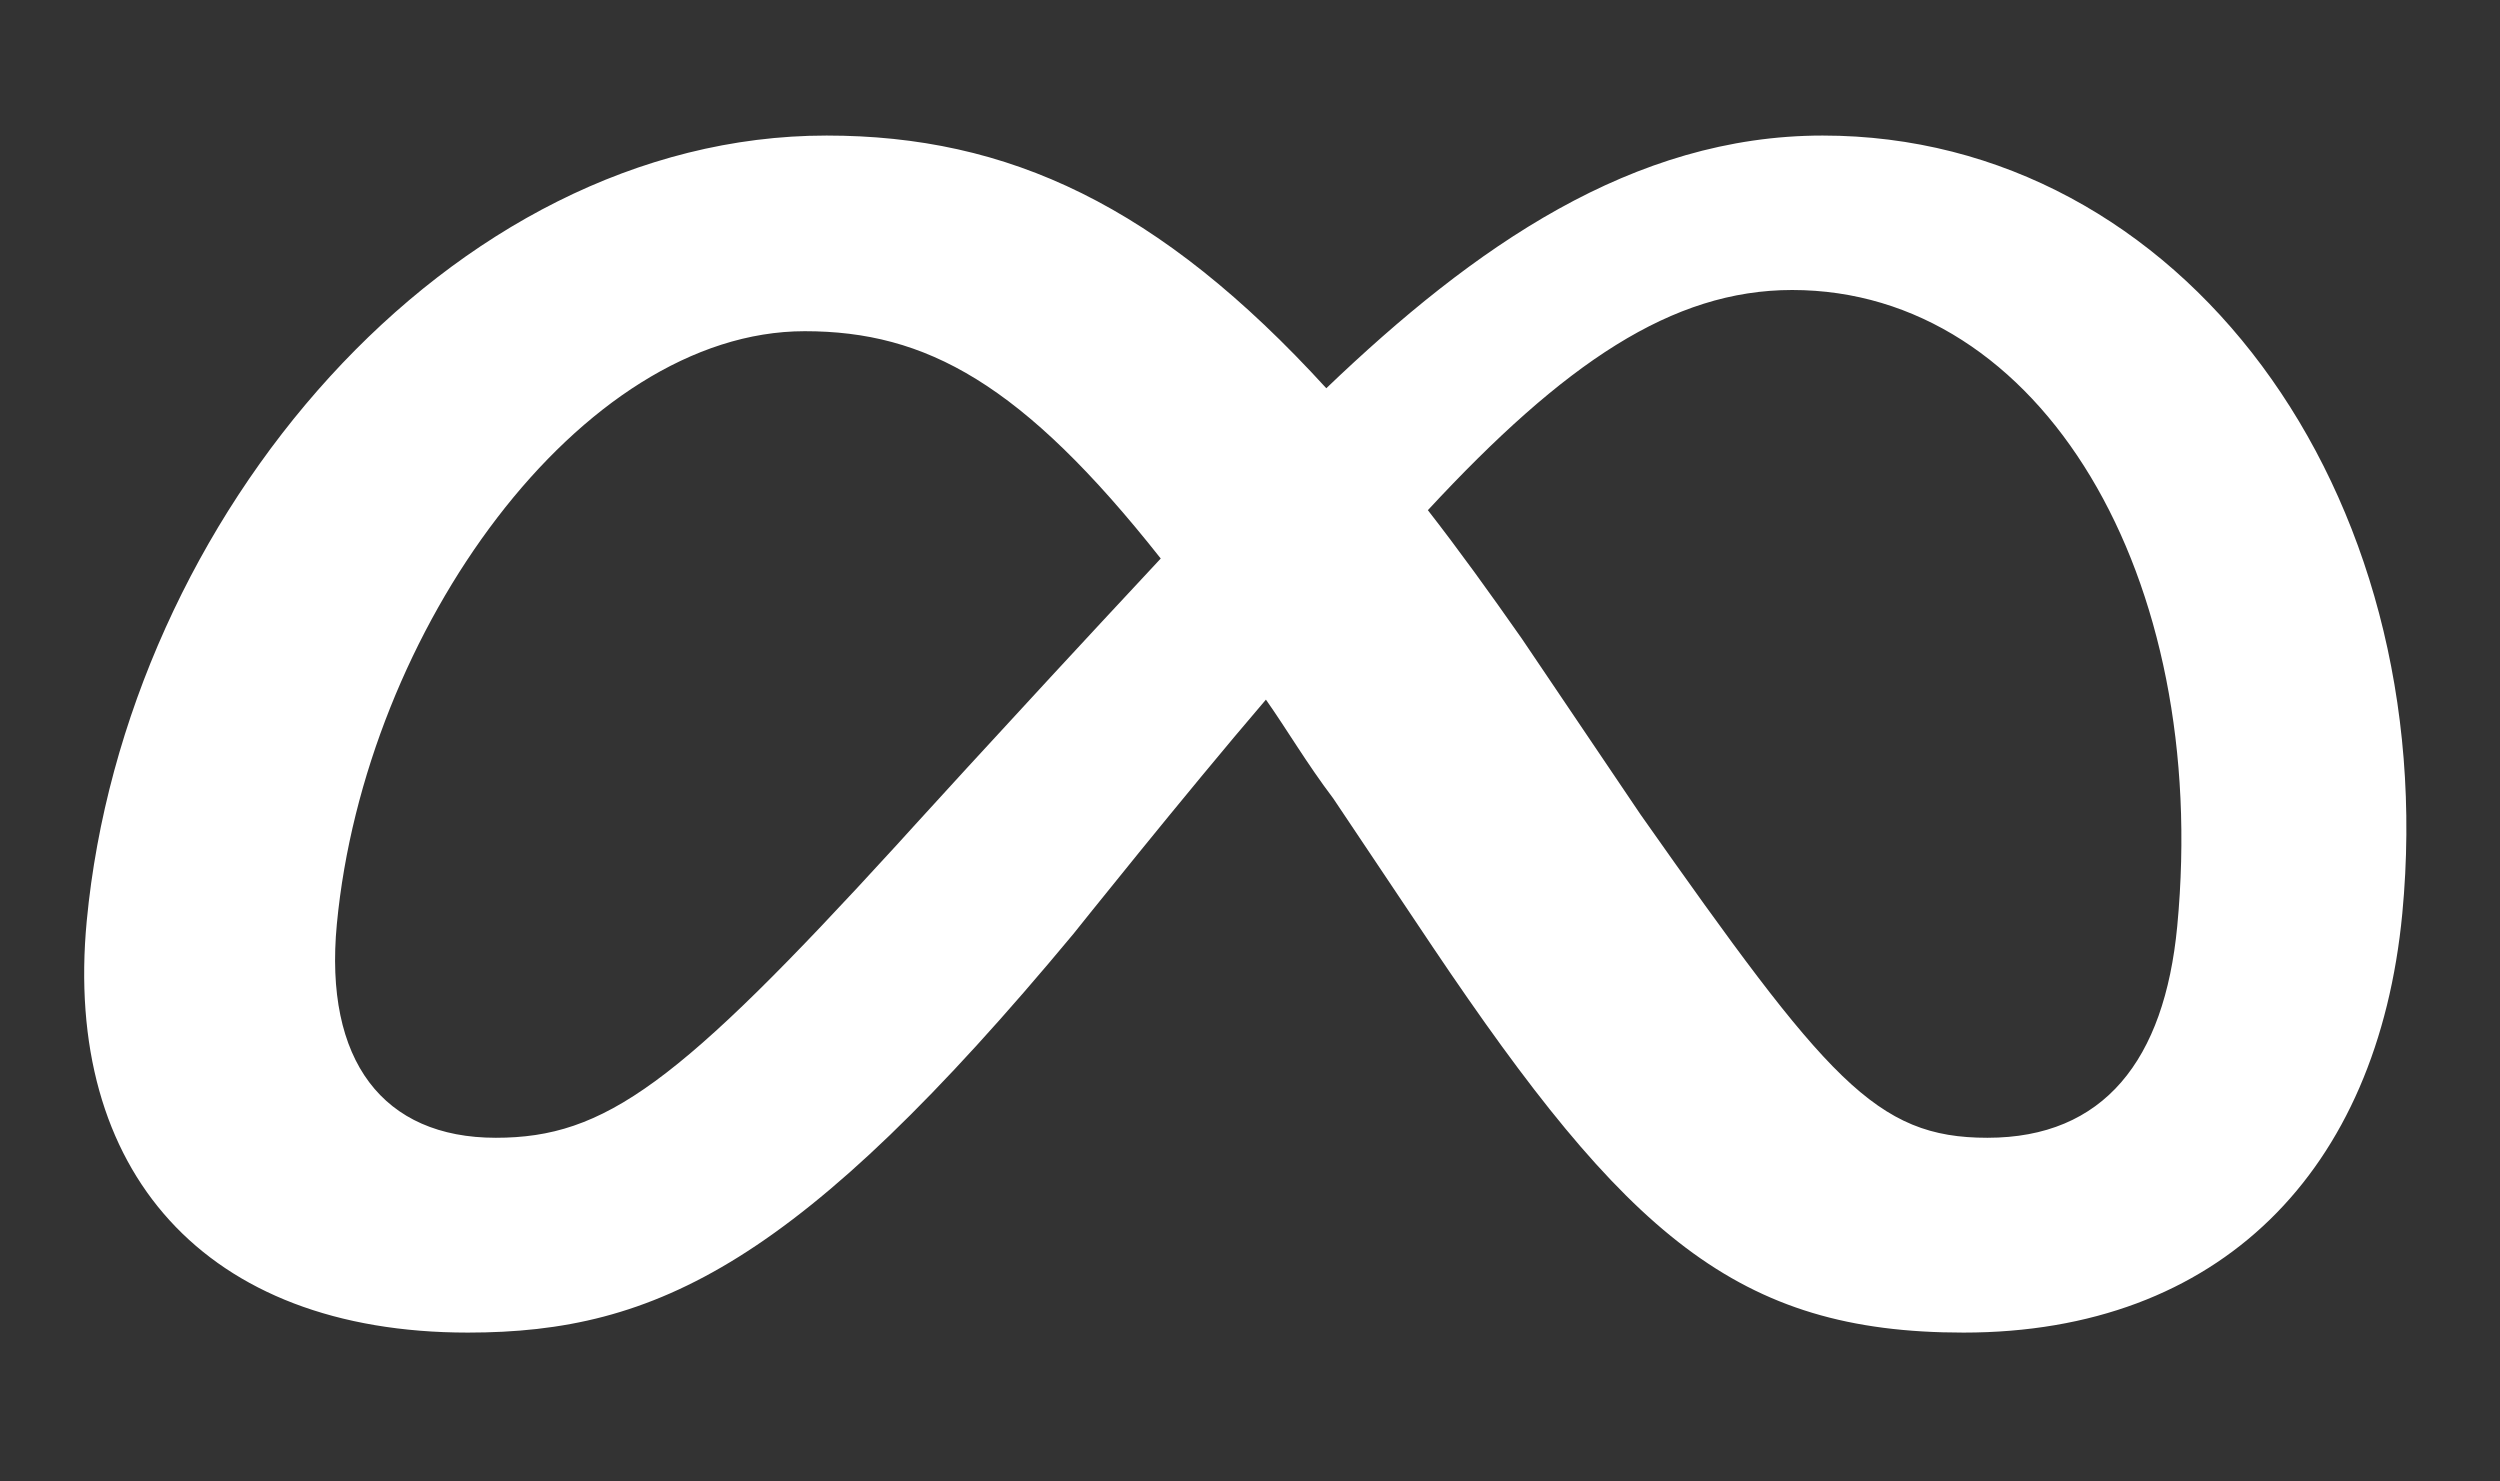 <svg width="27" height="16" viewBox="0 0 27 16" fill="none" xmlns="http://www.w3.org/2000/svg">
<rect x="0" y="0" width="27" height="16" fill="#333333" stroke="none"/>
<path d="M25.945 9.864C25.68 12.648 23.975 14.392 21.206 14.392C18.76 14.392 17.564 13.337 15.473 10.227L14.399 8.623C14.111 8.242 13.903 7.885 13.672 7.556C12.789 8.587 11.592 10.087 11.592 10.087C8.636 13.642 7.096 14.392 5.053 14.392C2.21 14.392 0.68 12.645 0.937 9.944C1.352 5.583 4.86 1.464 8.927 1.464C10.888 1.464 12.52 2.217 14.324 4.193C15.919 2.666 17.634 1.464 19.685 1.464C23.556 1.464 26.379 5.297 25.945 9.864ZM12.536 6.032C11.04 4.138 10 3.577 8.691 3.577C6.273 3.577 3.939 6.812 3.638 9.98C3.497 11.459 4.14 12.288 5.355 12.288C6.535 12.288 7.324 11.709 9.687 9.123C9.687 9.123 10.765 7.931 12.536 6.032ZM21.464 12.288C22.722 12.288 23.376 11.45 23.514 10.005C23.874 6.218 22.046 3.132 19.355 3.132C18.058 3.132 16.893 3.922 15.421 5.51C15.749 5.931 16.084 6.395 16.434 6.895L17.718 8.797C19.738 11.666 20.257 12.288 21.464 12.288Z" fill="white"/>
</svg>
